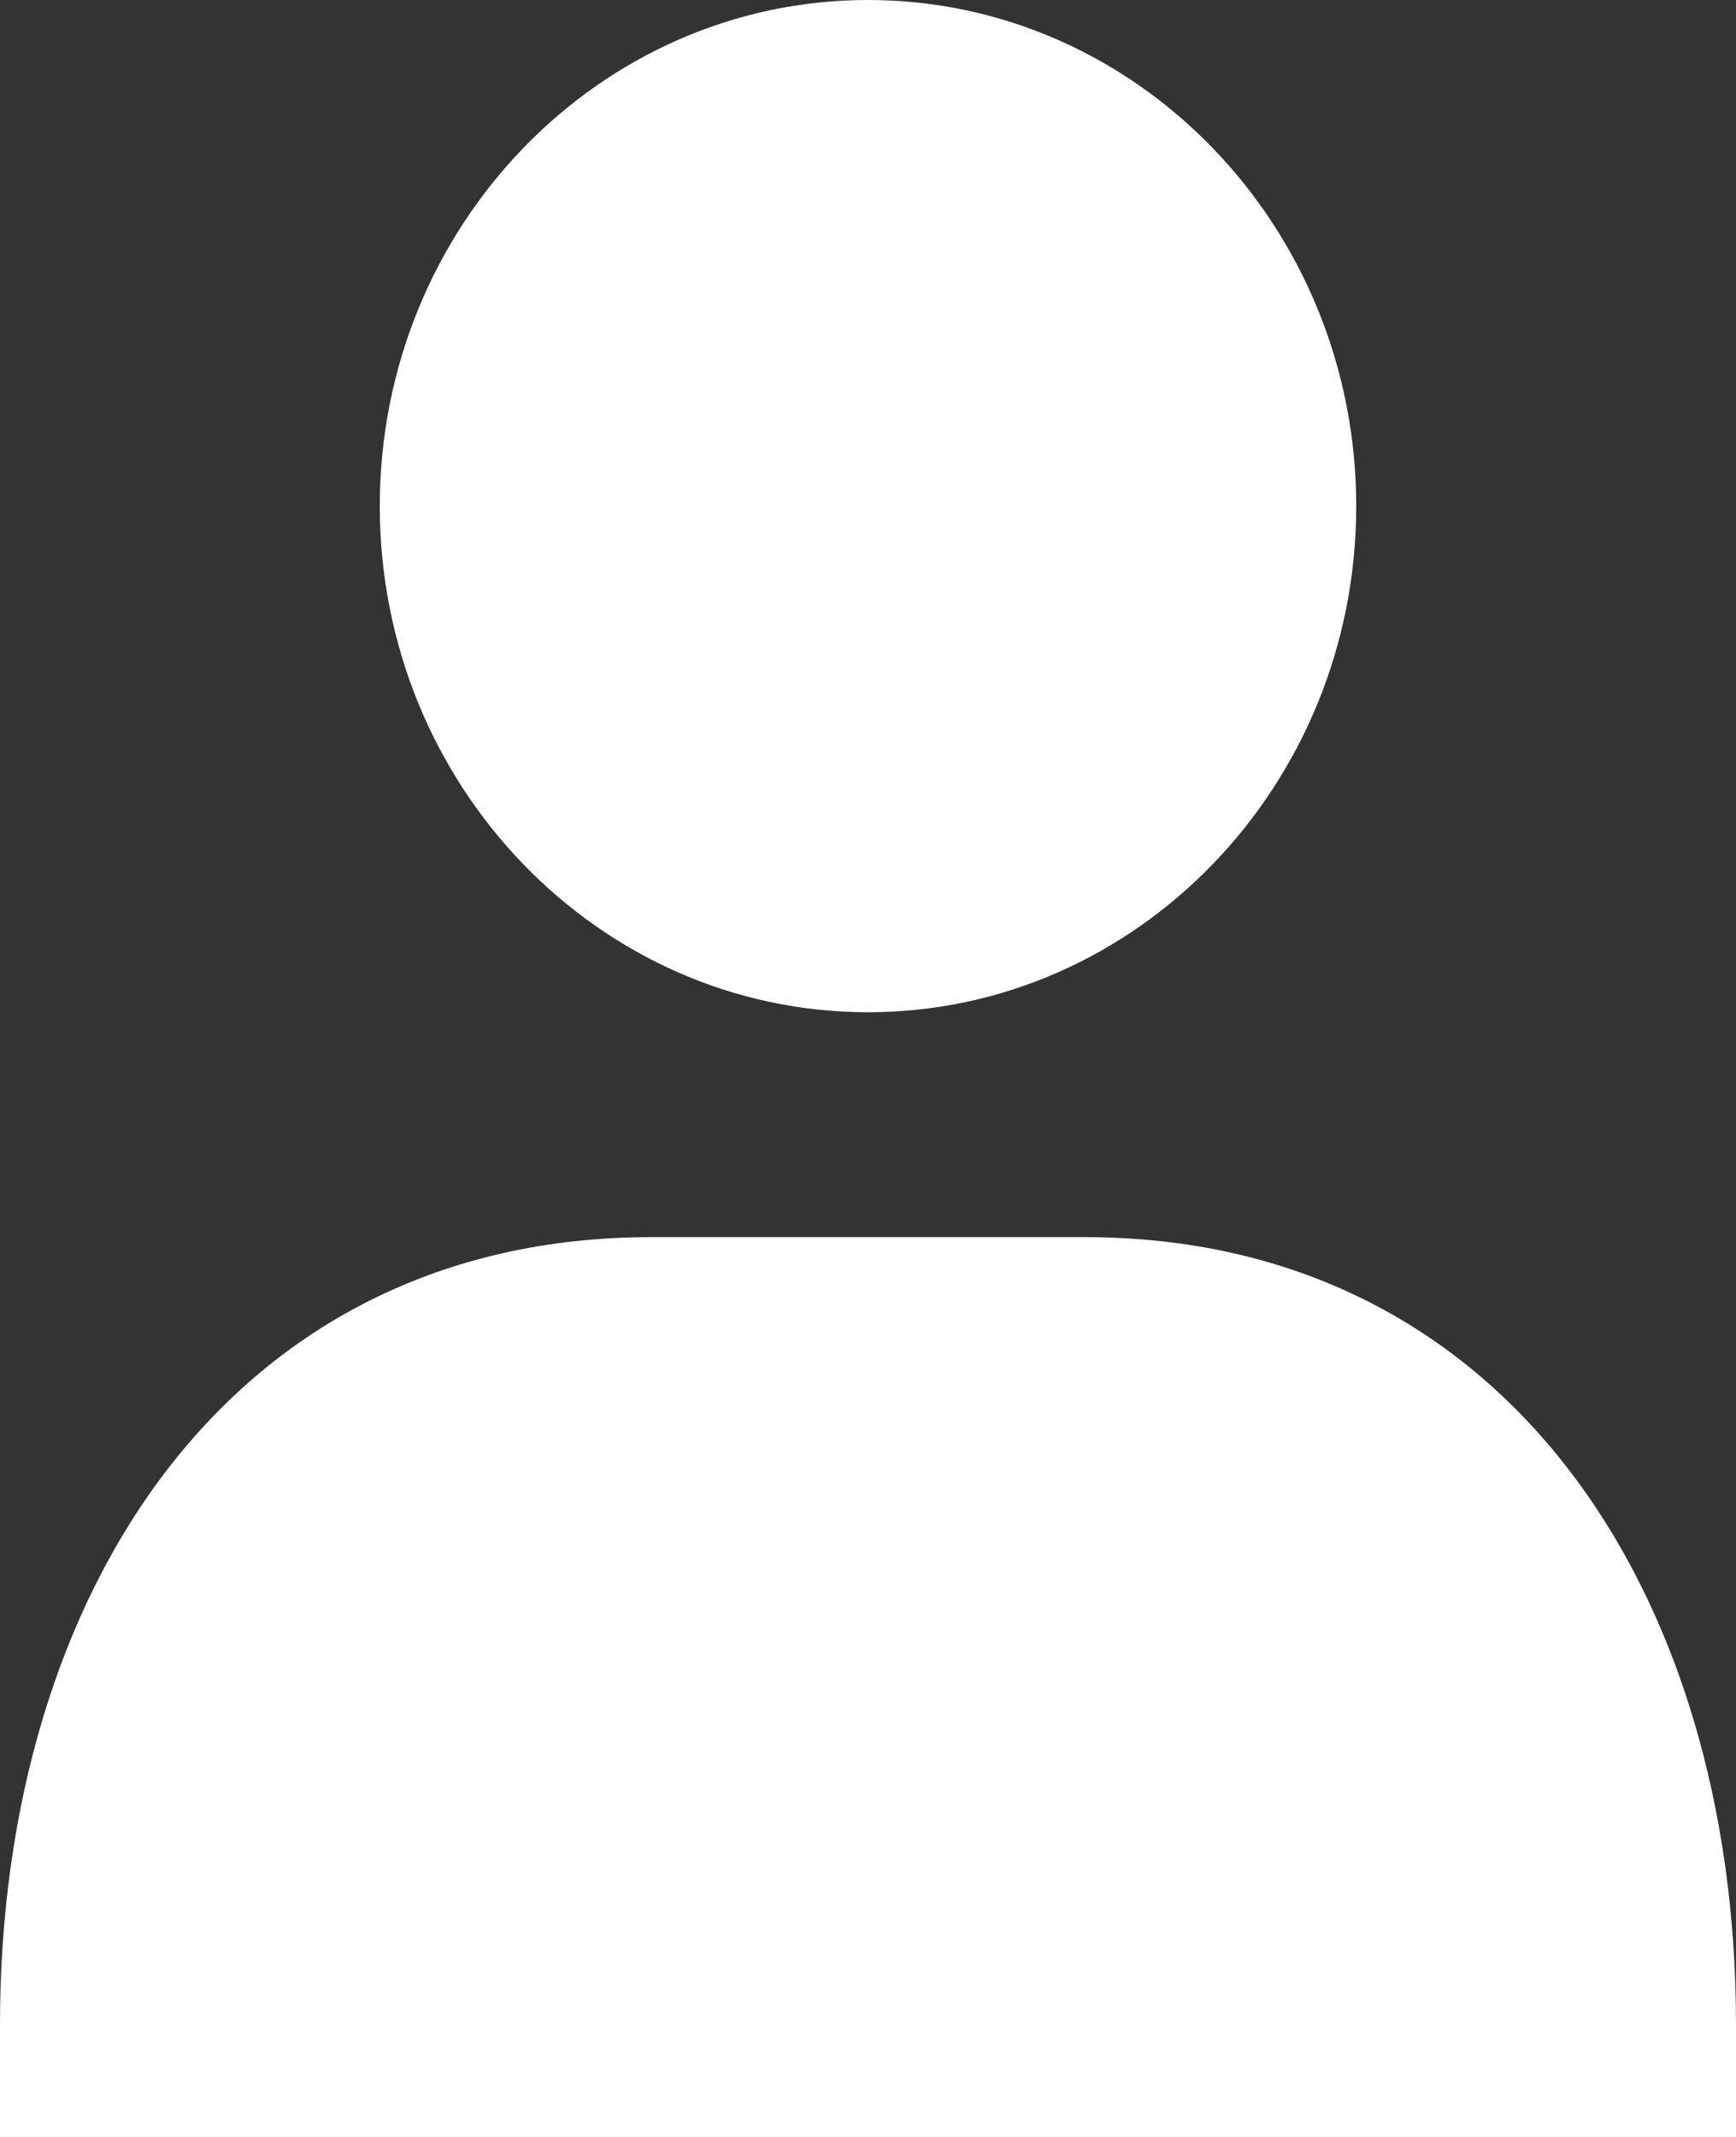 <svg width="26" height="32" viewBox="0 0 26 32" fill="none" xmlns="http://www.w3.org/2000/svg">
<rect x="0" y="0" width="26" height="32" fill="#333333" stroke="none"/>
<path d="M5.688 7.579C5.688 11.758 8.968 15.158 13 15.158C17.032 15.158 20.312 11.758 20.312 7.579C20.312 3.4 17.032 0 13 0C8.968 0 5.688 3.4 5.688 7.579ZM24.375 32H26V30.316C26 23.816 22.521 18.526 16.25 18.526H9.75C3.478 18.526 0 23.816 0 30.316V32H24.375Z" fill="white"/>
</svg>
